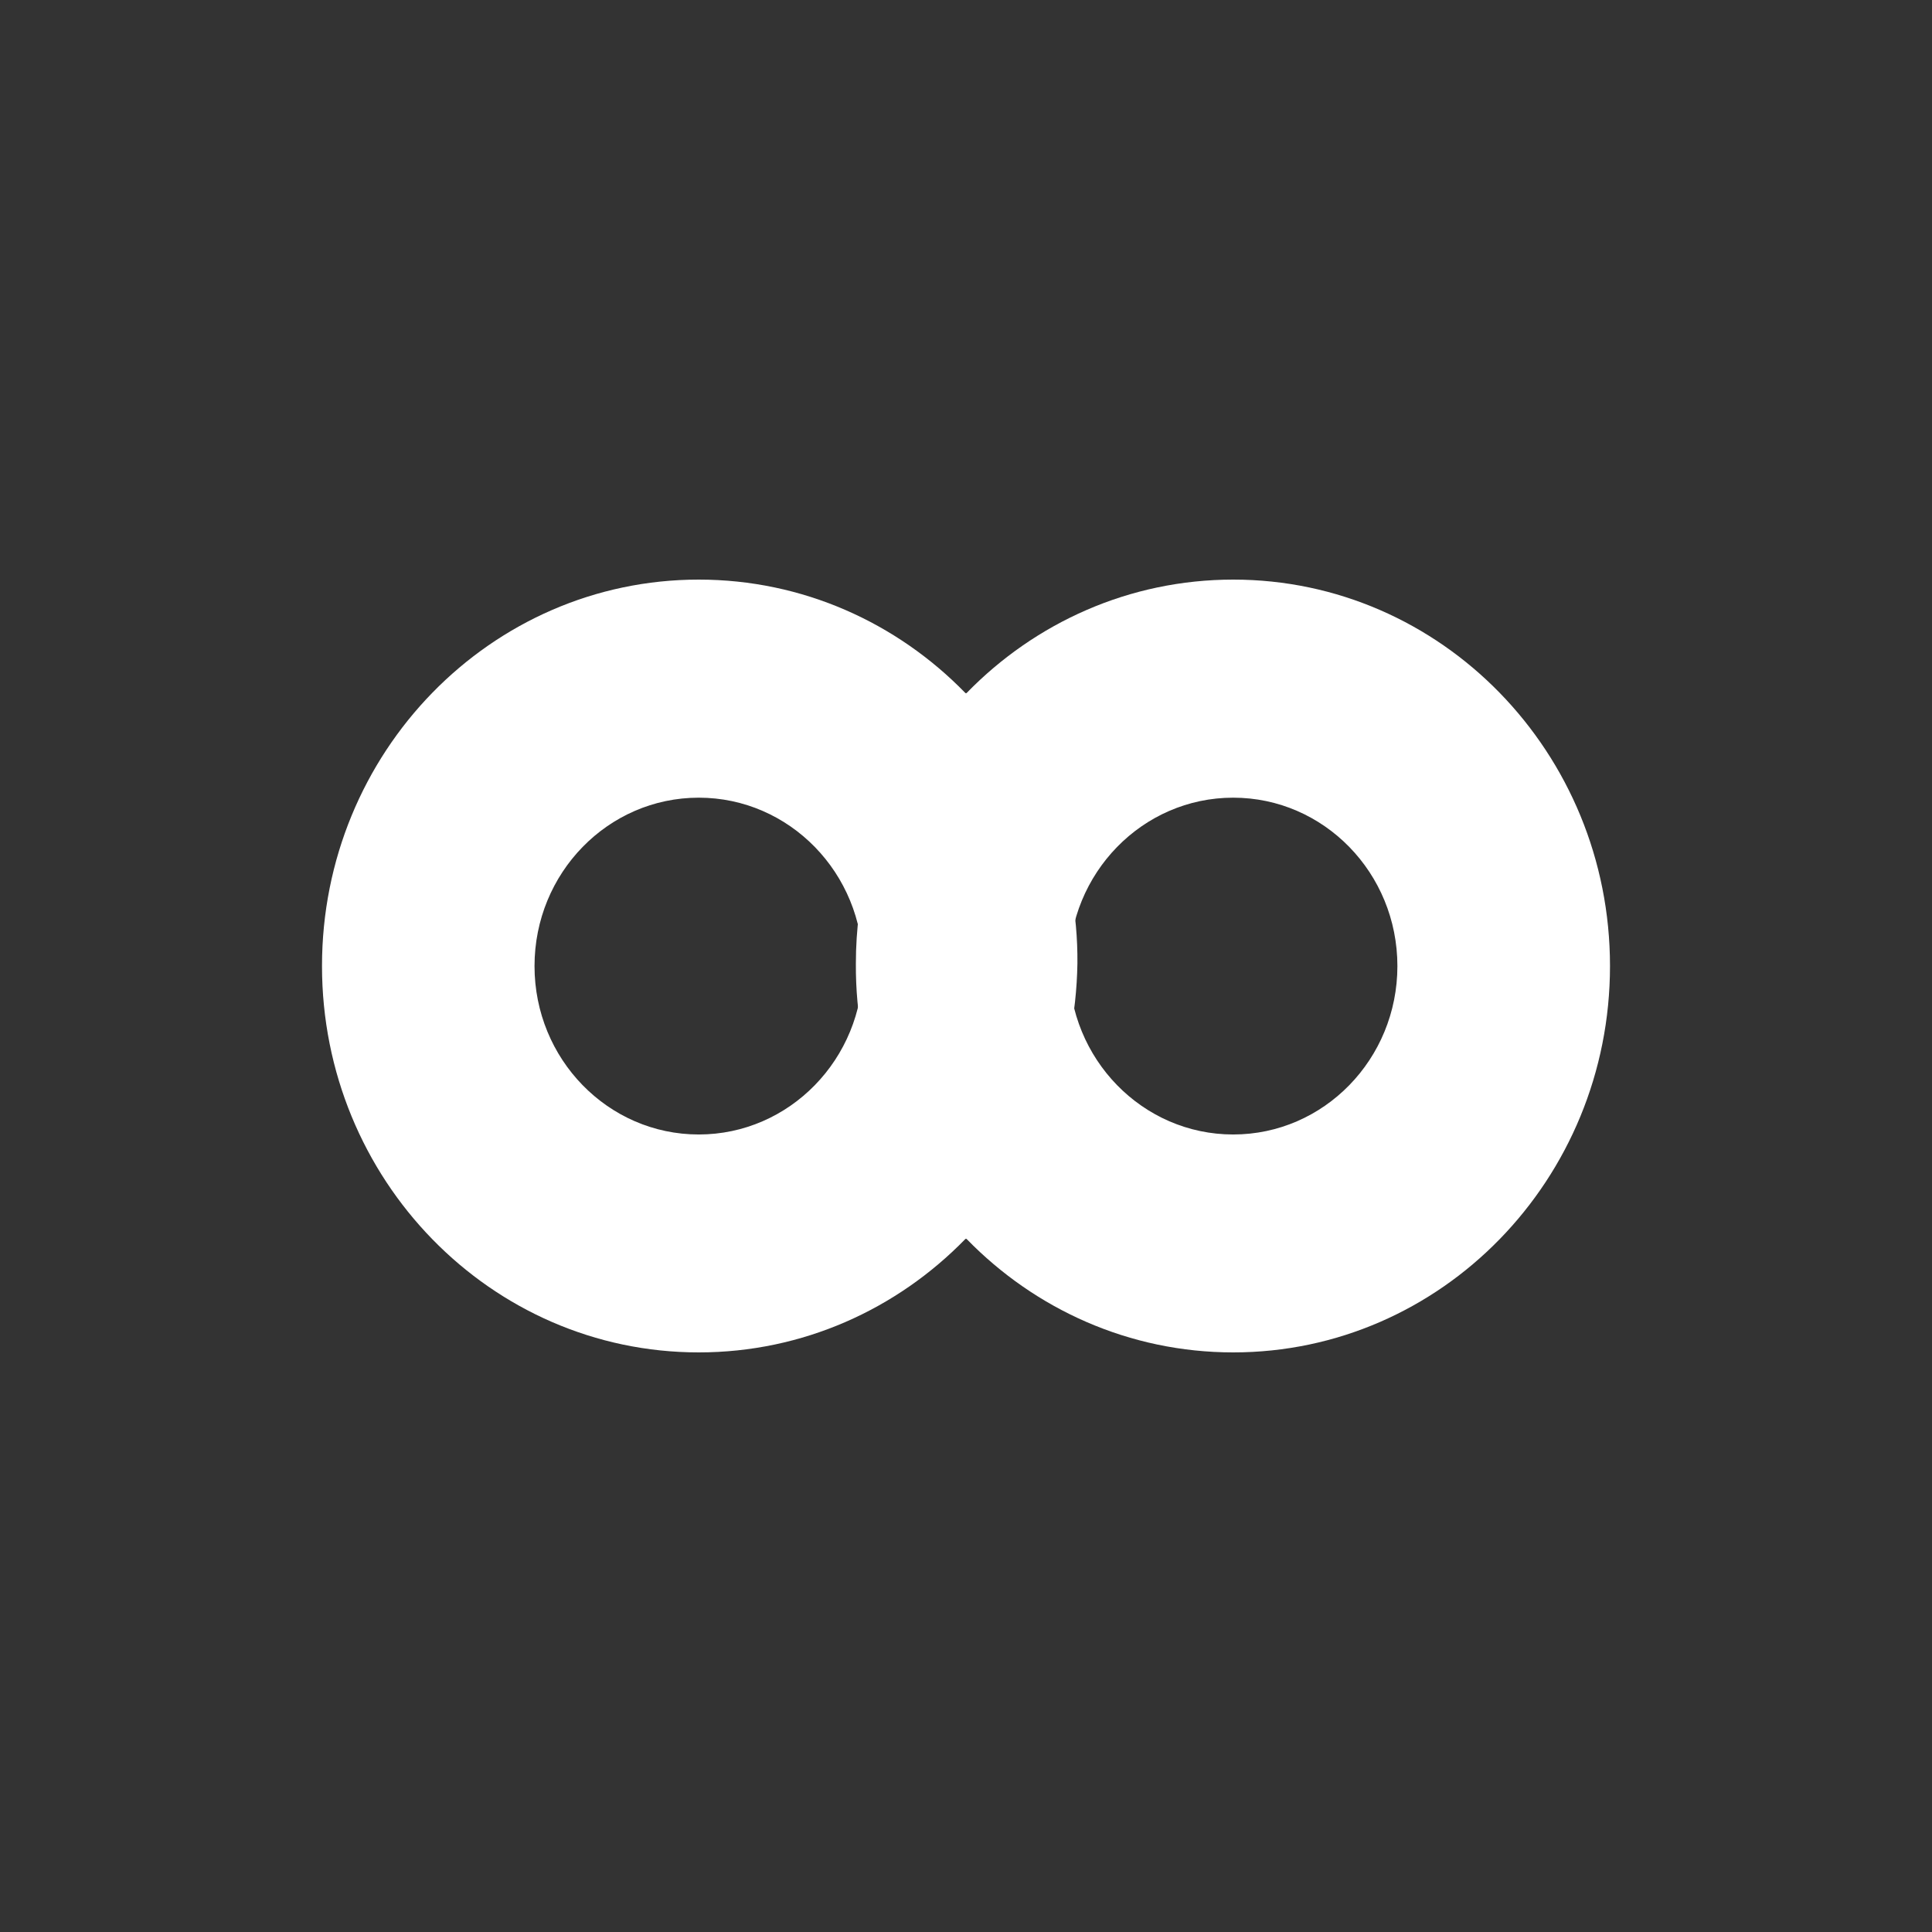 <svg width="24" height="24" viewBox="0 0 24 24" fill="none" xmlns="http://www.w3.org/2000/svg">
<rect x="0" y="0" width="24" height="24" fill="#333333" stroke="none"/>
<path fill-rule="evenodd" clip-rule="evenodd" d="M13.36 12C13.36 14.651 11.265 16.8 8.68 16.8C6.095 16.8 4 14.651 4 12C4 9.349 6.095 7.2 8.68 7.2C11.265 7.2 13.36 9.349 13.36 12ZM10.72 12.001C10.72 13.156 9.806 14.093 8.68 14.093C7.553 14.093 6.64 13.156 6.64 12.001C6.64 10.845 7.553 9.909 8.68 9.909C9.806 9.909 10.72 10.845 10.72 12.001Z" fill="white"/>
<path fill-rule="evenodd" clip-rule="evenodd" d="M20 12C20 14.651 17.904 16.8 15.32 16.8C12.735 16.8 10.64 14.651 10.64 12C10.64 9.349 12.735 7.2 15.32 7.2C17.904 7.2 20 9.349 20 12ZM17.359 12.001C17.359 13.156 16.446 14.093 15.319 14.093C14.193 14.093 13.279 13.156 13.279 12.001C13.279 10.845 14.193 9.909 15.319 9.909C16.446 9.909 17.359 10.845 17.359 12.001Z" fill="white"/>
<path d="M10.632 11.968C10.632 10.248 11.532 9.012 12 8.608C12.444 9.047 12.795 9.571 13.033 10.148C13.271 10.725 13.39 11.344 13.384 11.968C13.364 13.242 12.87 14.463 12 15.393C11.114 14.474 10.623 13.245 10.632 11.968Z" fill="white"/>
</svg>
